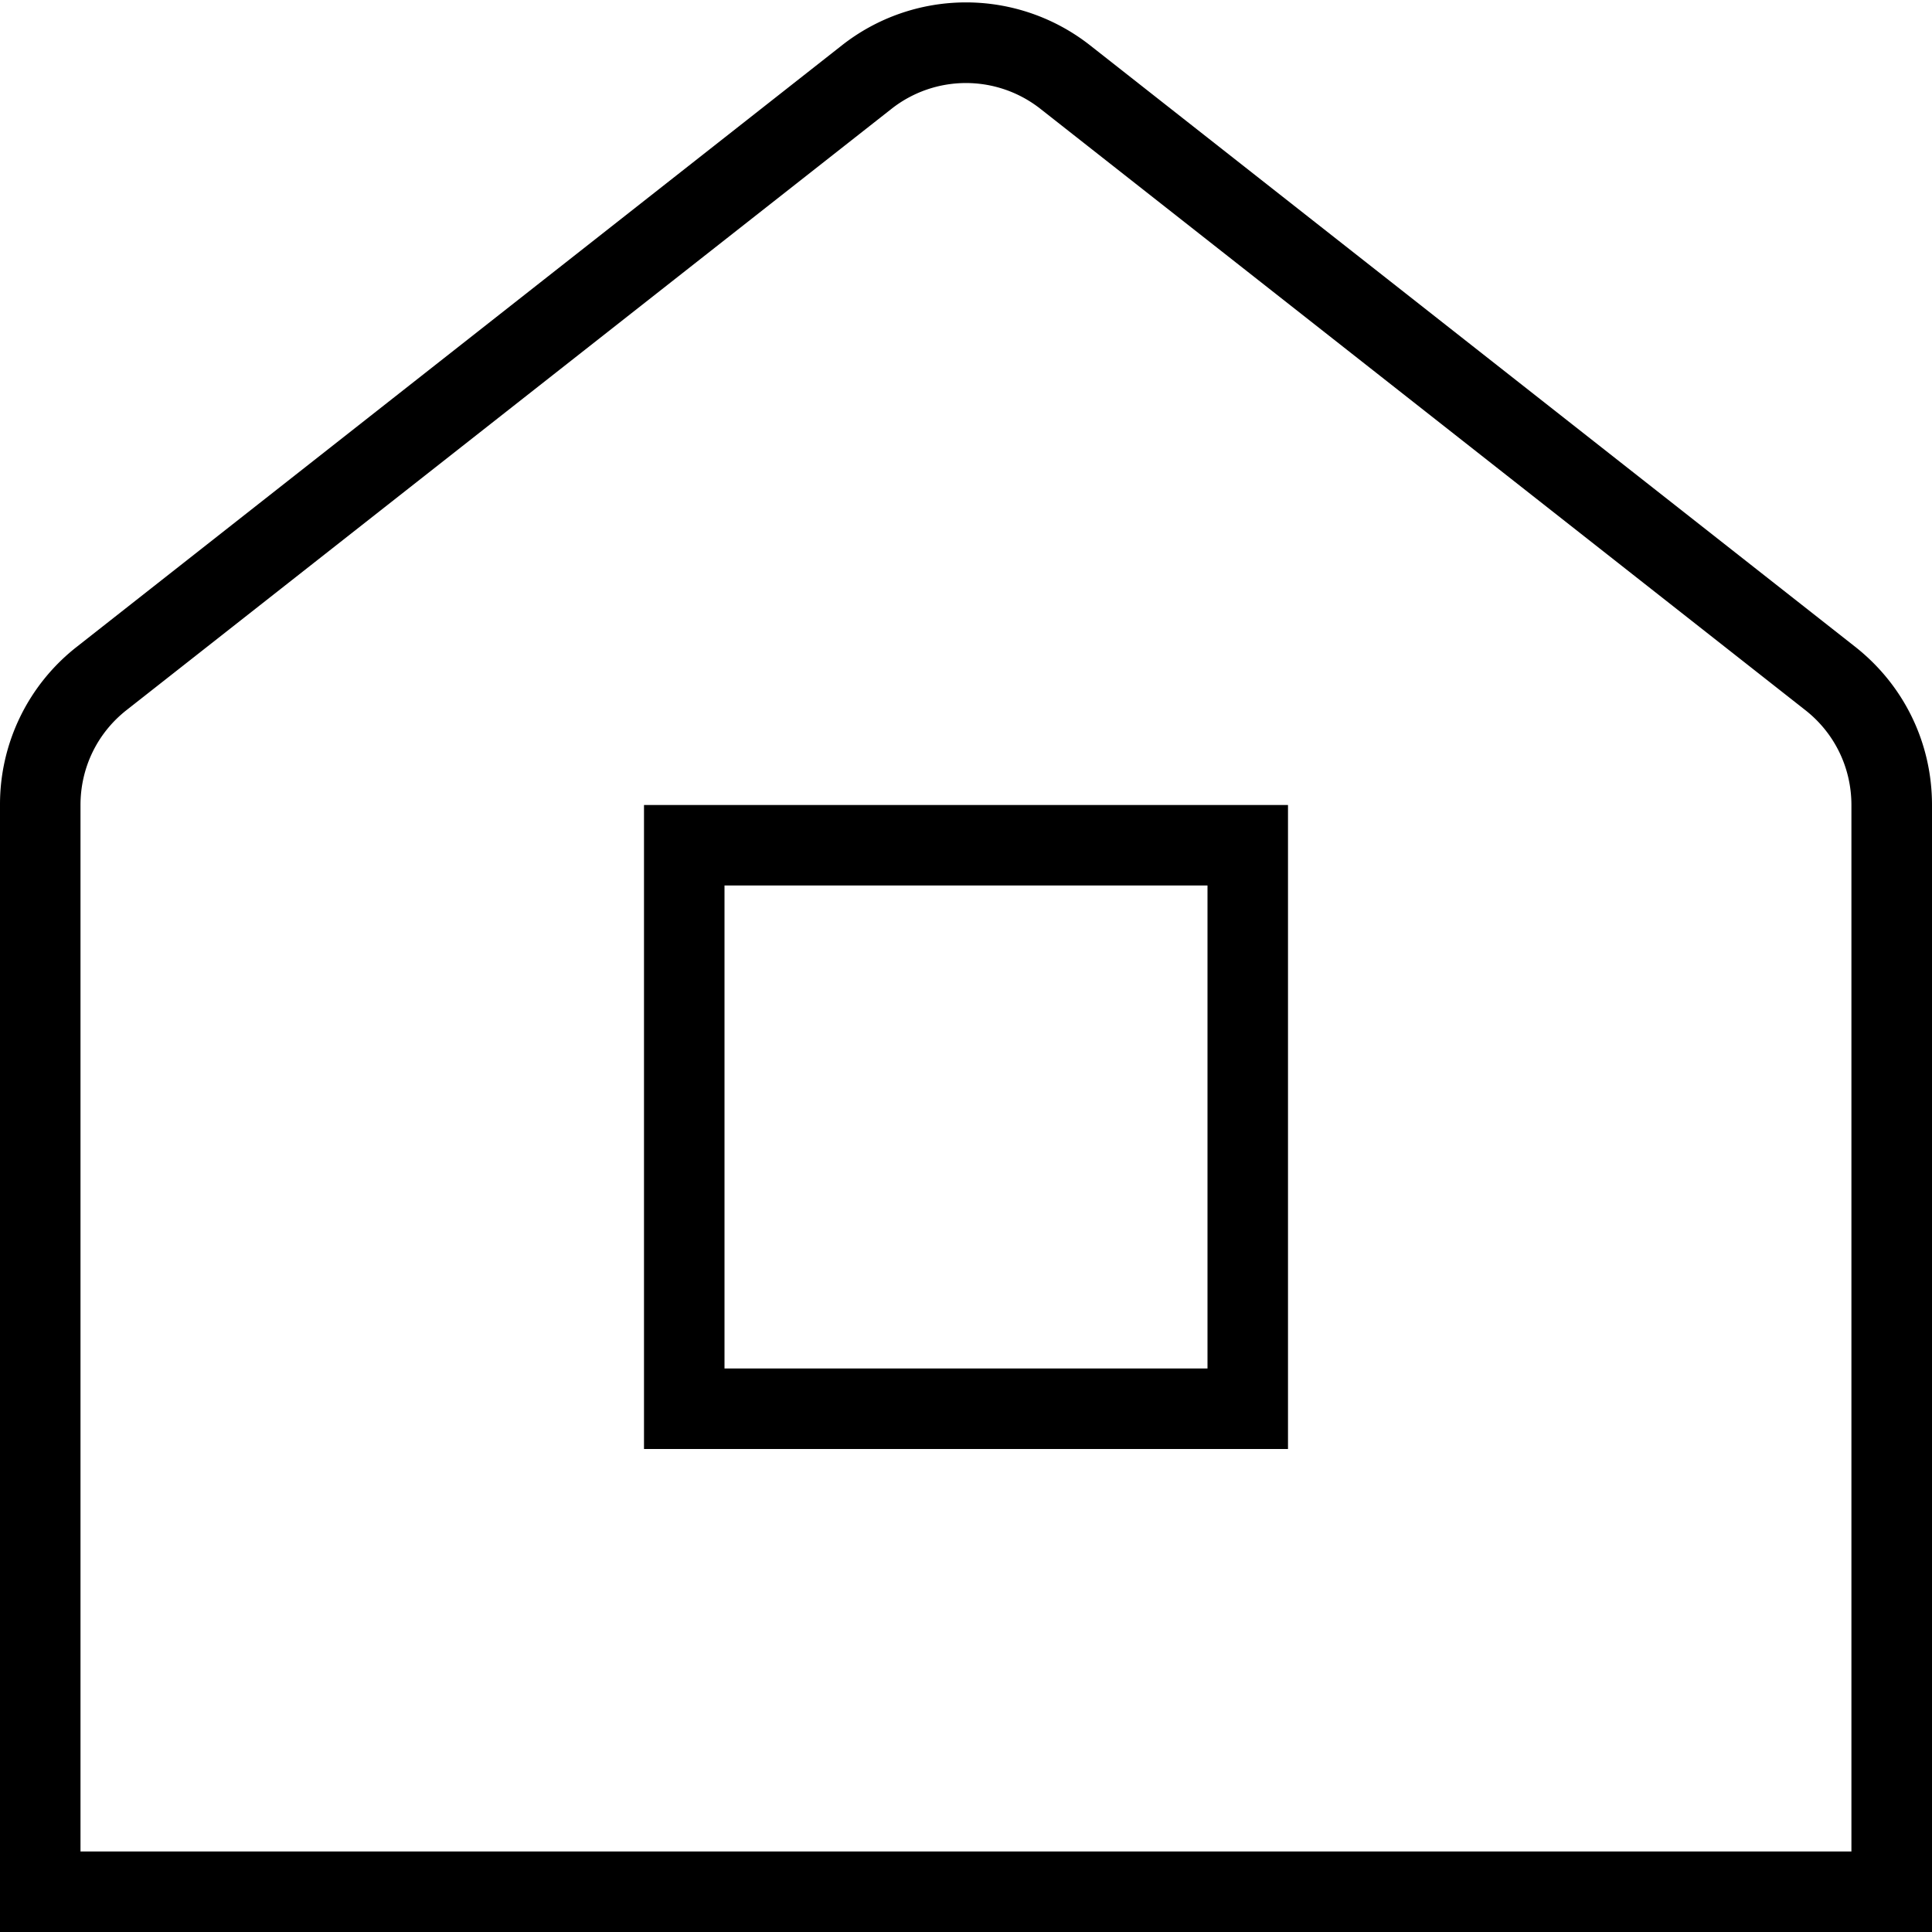 <svg xmlns="http://www.w3.org/2000/svg" width="512" height="512" data-name="Layer 1" viewBox="0 0 24 24"><path d="m23.045 8.034-9.5-7.468a2.494 2.494 0 0 0-3.09 0l-9.5 7.468A2.485 2.485 0 0 0 0 10v14h24V10c0-.772-.348-1.488-.955-1.966ZM23 23H1V10c0-.464.209-.894.572-1.179l9.5-7.467a1.495 1.495 0 0 1 1.855 0l9.5 7.468c.363.285.572.715.572 1.179v13ZM8 18h8v-8H8v8Zm1-7h6v6H9v-6Z"/></svg>